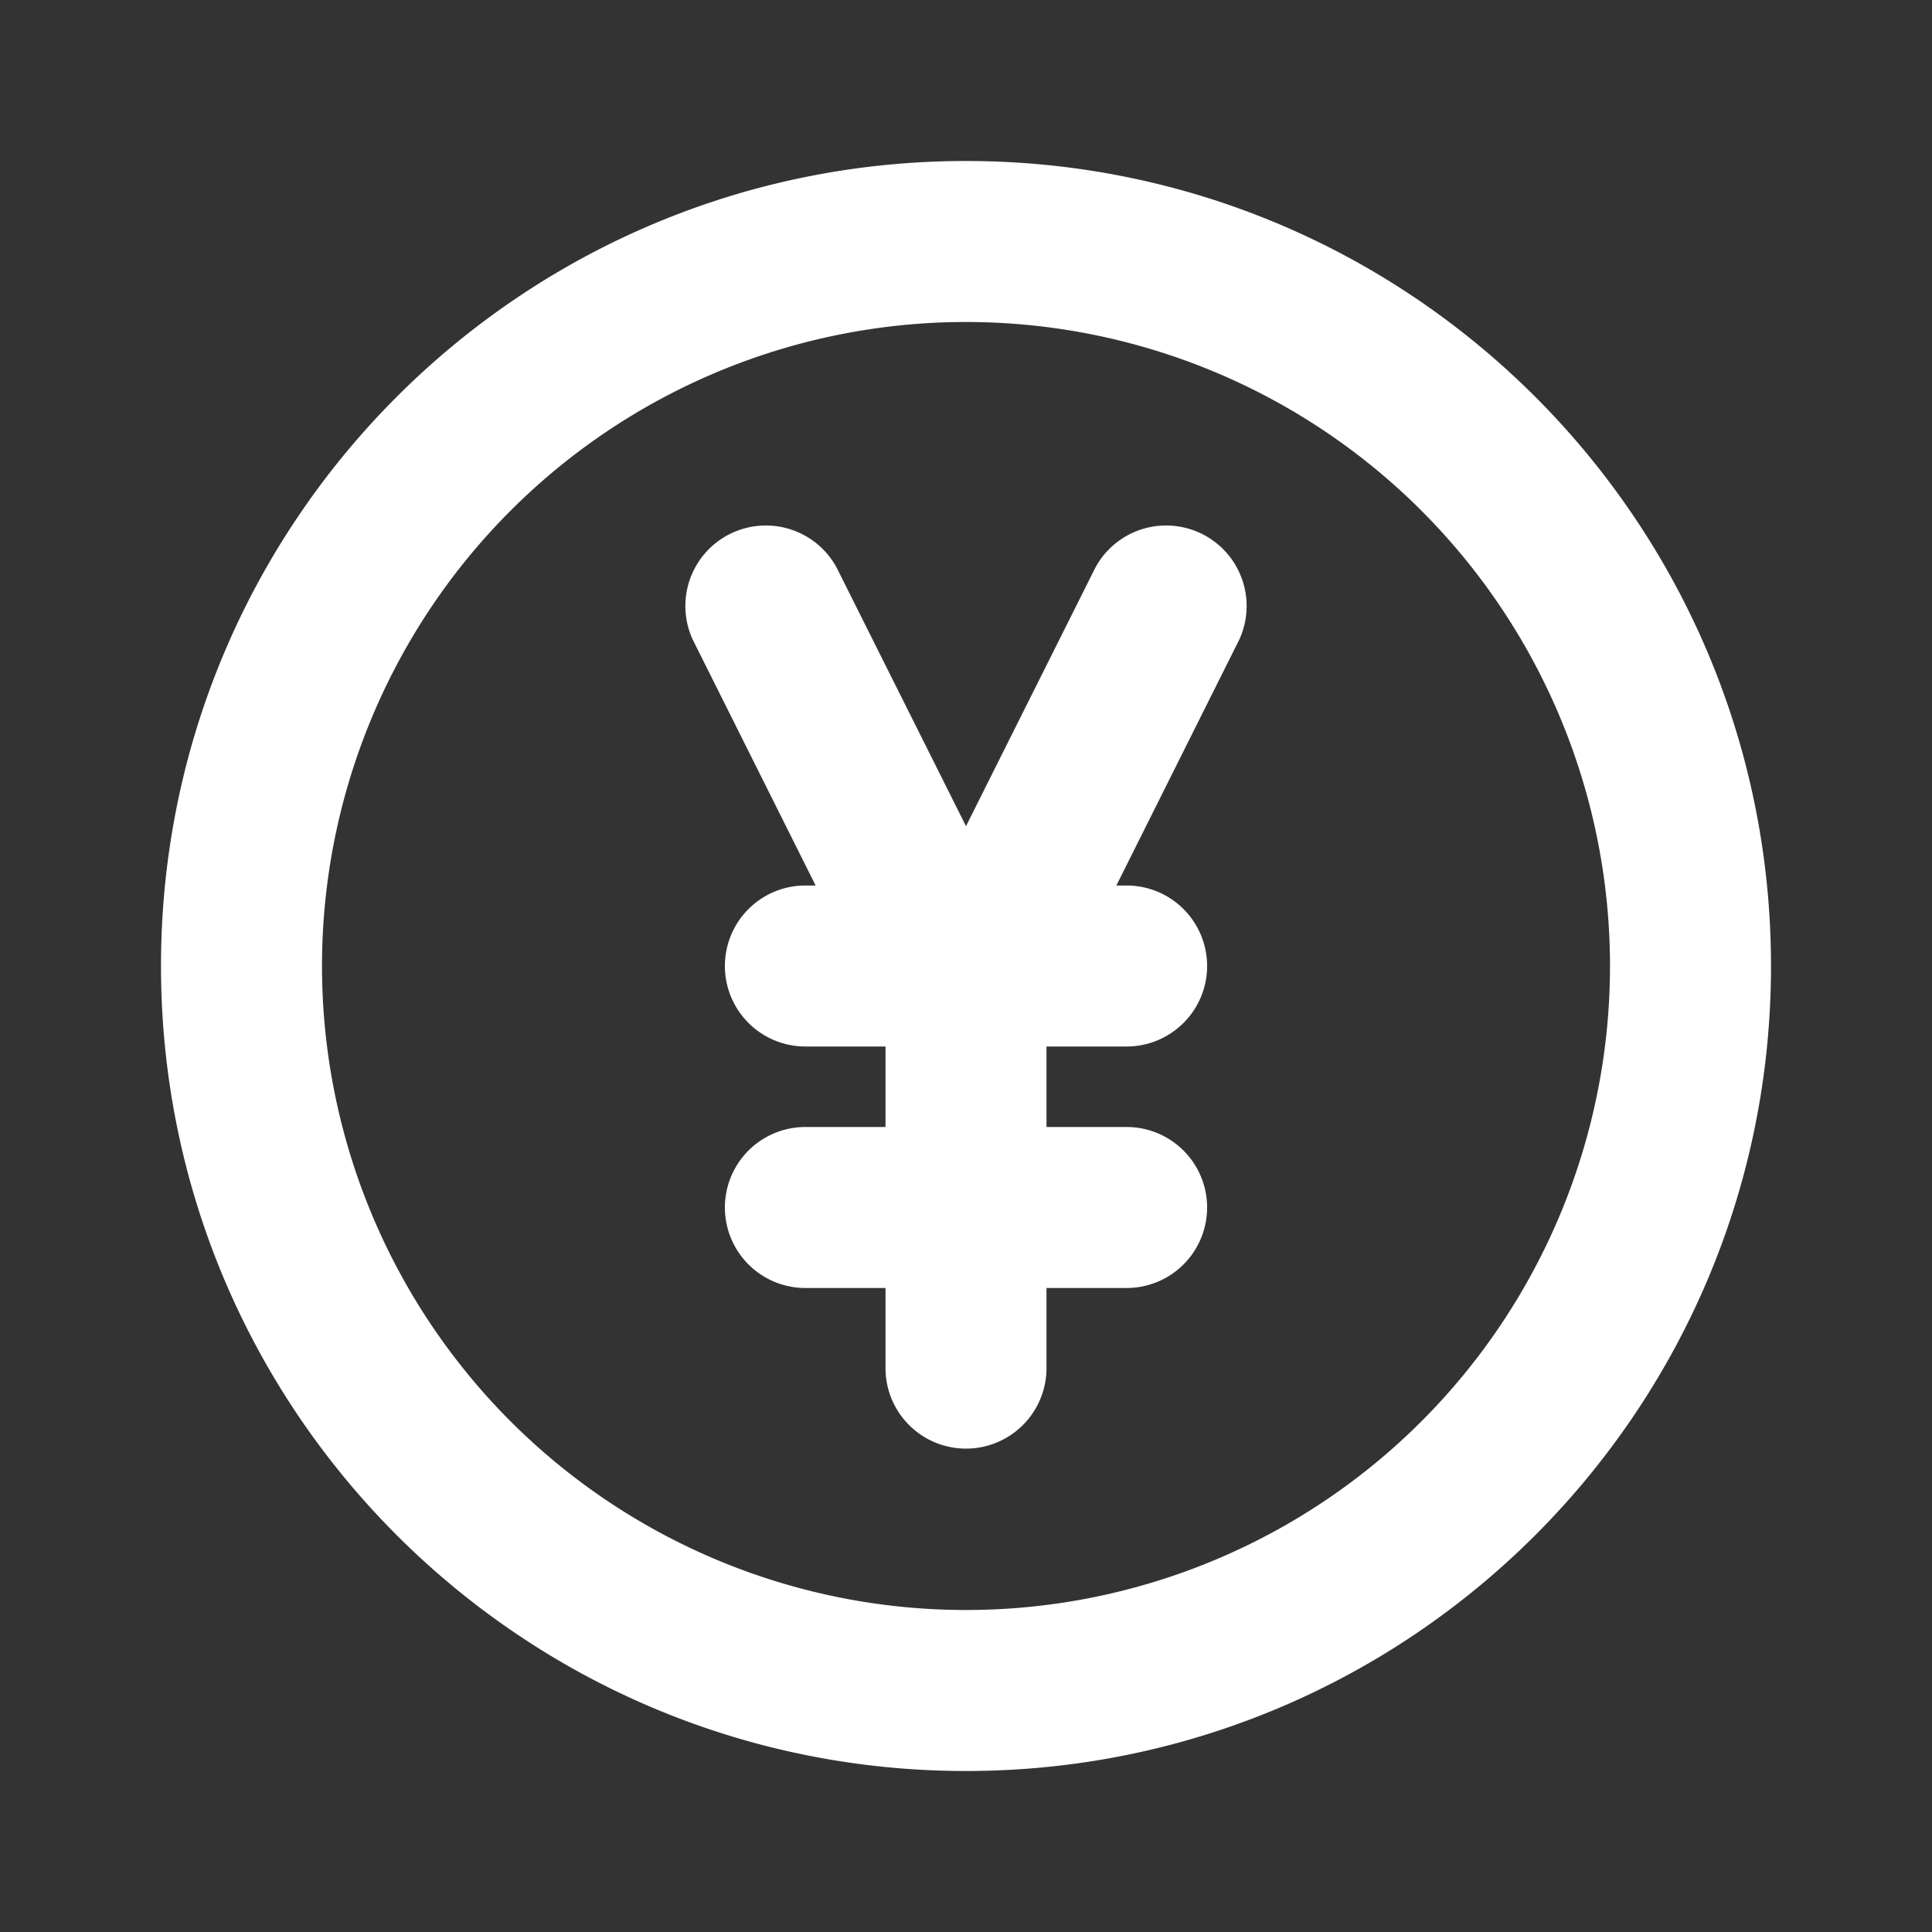 <?xml version="1.0" standalone="no"?><!DOCTYPE svg PUBLIC "-//W3C//DTD SVG 1.1//EN" "http://www.w3.org/Graphics/SVG/1.1/DTD/svg11.dtd"><svg t="1759652010447" class="icon" viewBox="0 0 1024 1024" version="1.1" xmlns="http://www.w3.org/2000/svg" p-id="21788" xmlns:xlink="http://www.w3.org/1999/xlink" width="200" height="200"><rect x="0" y="0" width="1024" height="1024" fill="#333333" stroke="none"/><path d="M512 938.667C276.352 938.667 85.333 747.648 85.333 512S276.352 85.333 512 85.333s426.667 191.019 426.667 426.667-191.019 426.667-426.667 426.667z m0-85.333a341.333 341.333 0 1 0 0-682.667 341.333 341.333 0 0 0 0 682.667z m79.701-384H597.333a42.667 42.667 0 0 1 0 85.333h-42.667v42.667h42.667a42.667 42.667 0 0 1 0 85.333h-42.667v42.667a42.667 42.667 0 0 1-85.333 0v-42.667h-42.667a42.667 42.667 0 0 1 0-85.333h42.667v-42.667h-42.667a42.667 42.667 0 0 1 0-85.333h5.632L367.189 339.072a42.667 42.667 0 0 1 76.288-38.144L512 437.888l68.523-136.96a42.667 42.667 0 0 1 76.288 38.144L591.701 469.333z" fill="#ffffff" p-id="21789"></path></svg>
